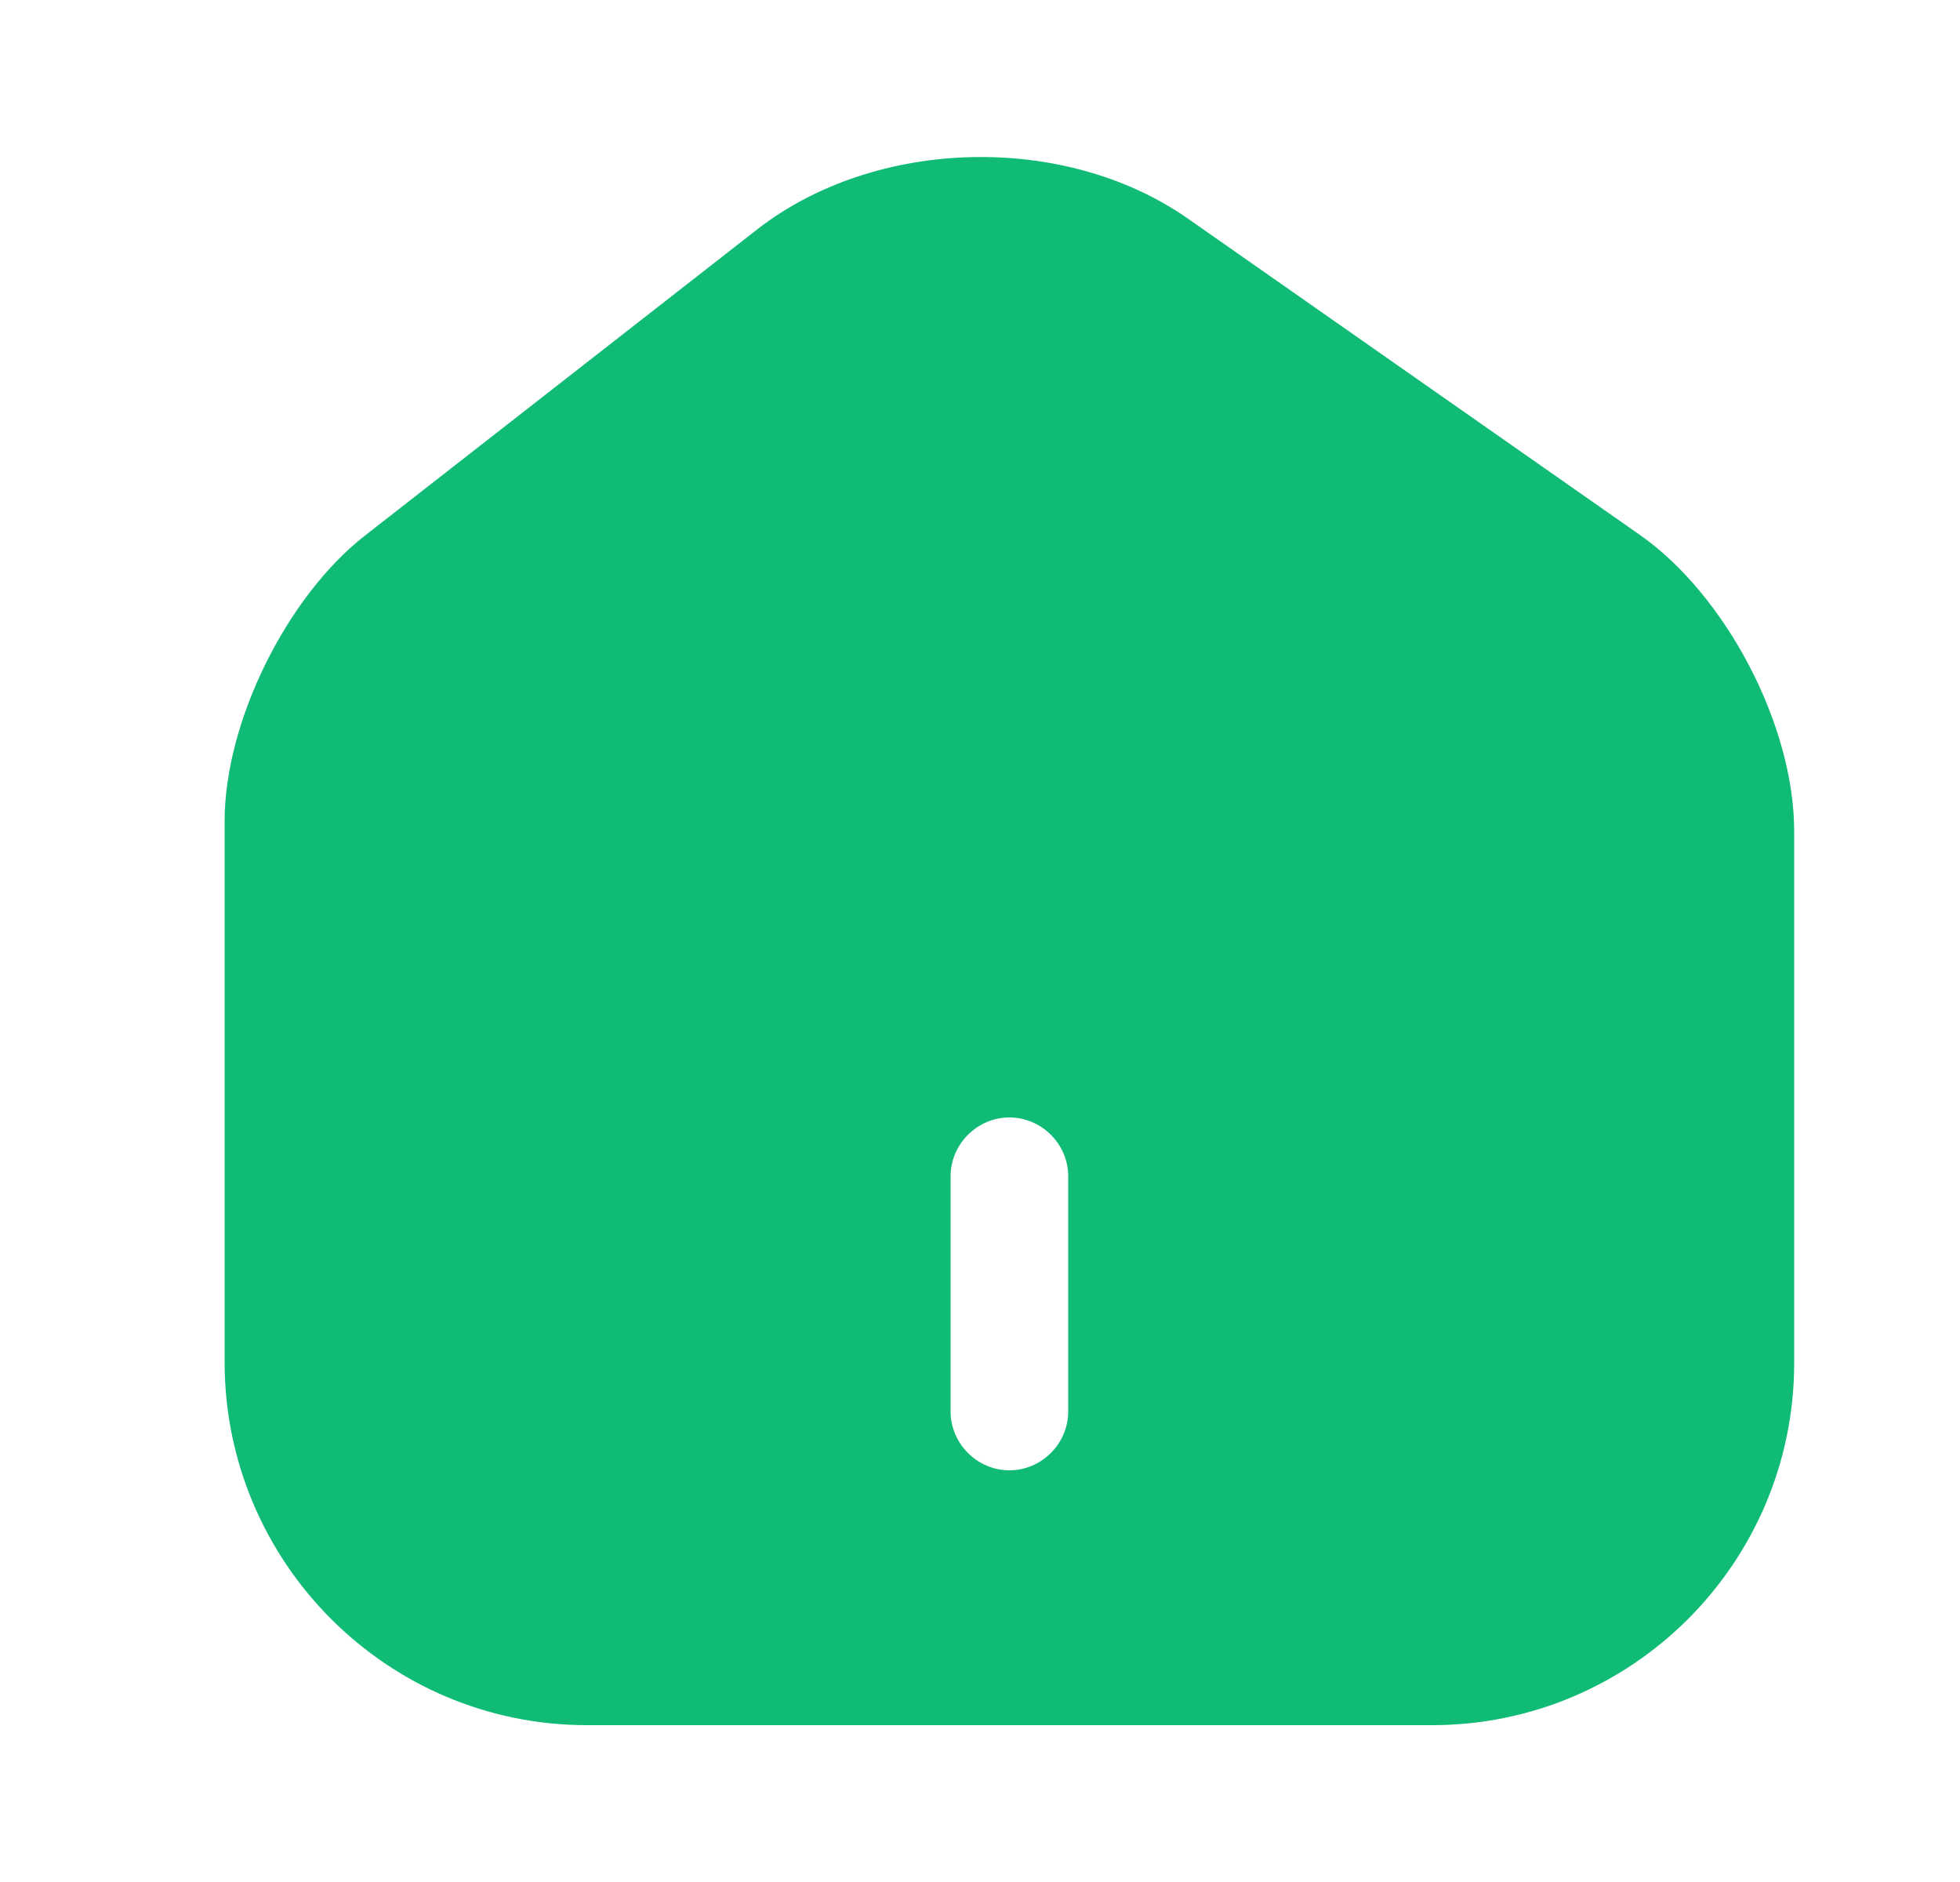 <svg width="25" height="24" viewBox="0 0 25 24" fill="none" xmlns="http://www.w3.org/2000/svg">
<path d="M20.915 6.82L15.155 2.79C13.585 1.69 11.175 1.75 9.665 2.92L4.655 6.83C3.655 7.61 2.865 9.21 2.865 10.47V17.37C2.865 19.92 4.935 22 7.485 22H18.265C20.815 22 22.885 19.93 22.885 17.38V10.6C22.885 9.25 22.015 7.59 20.915 6.82ZM13.625 18C13.625 18.41 13.285 18.75 12.875 18.75C12.465 18.75 12.125 18.41 12.125 18V15C12.125 14.59 12.465 14.25 12.875 14.25C13.285 14.25 13.625 14.59 13.625 15V18Z" fill="#10BB76"/>
</svg>
